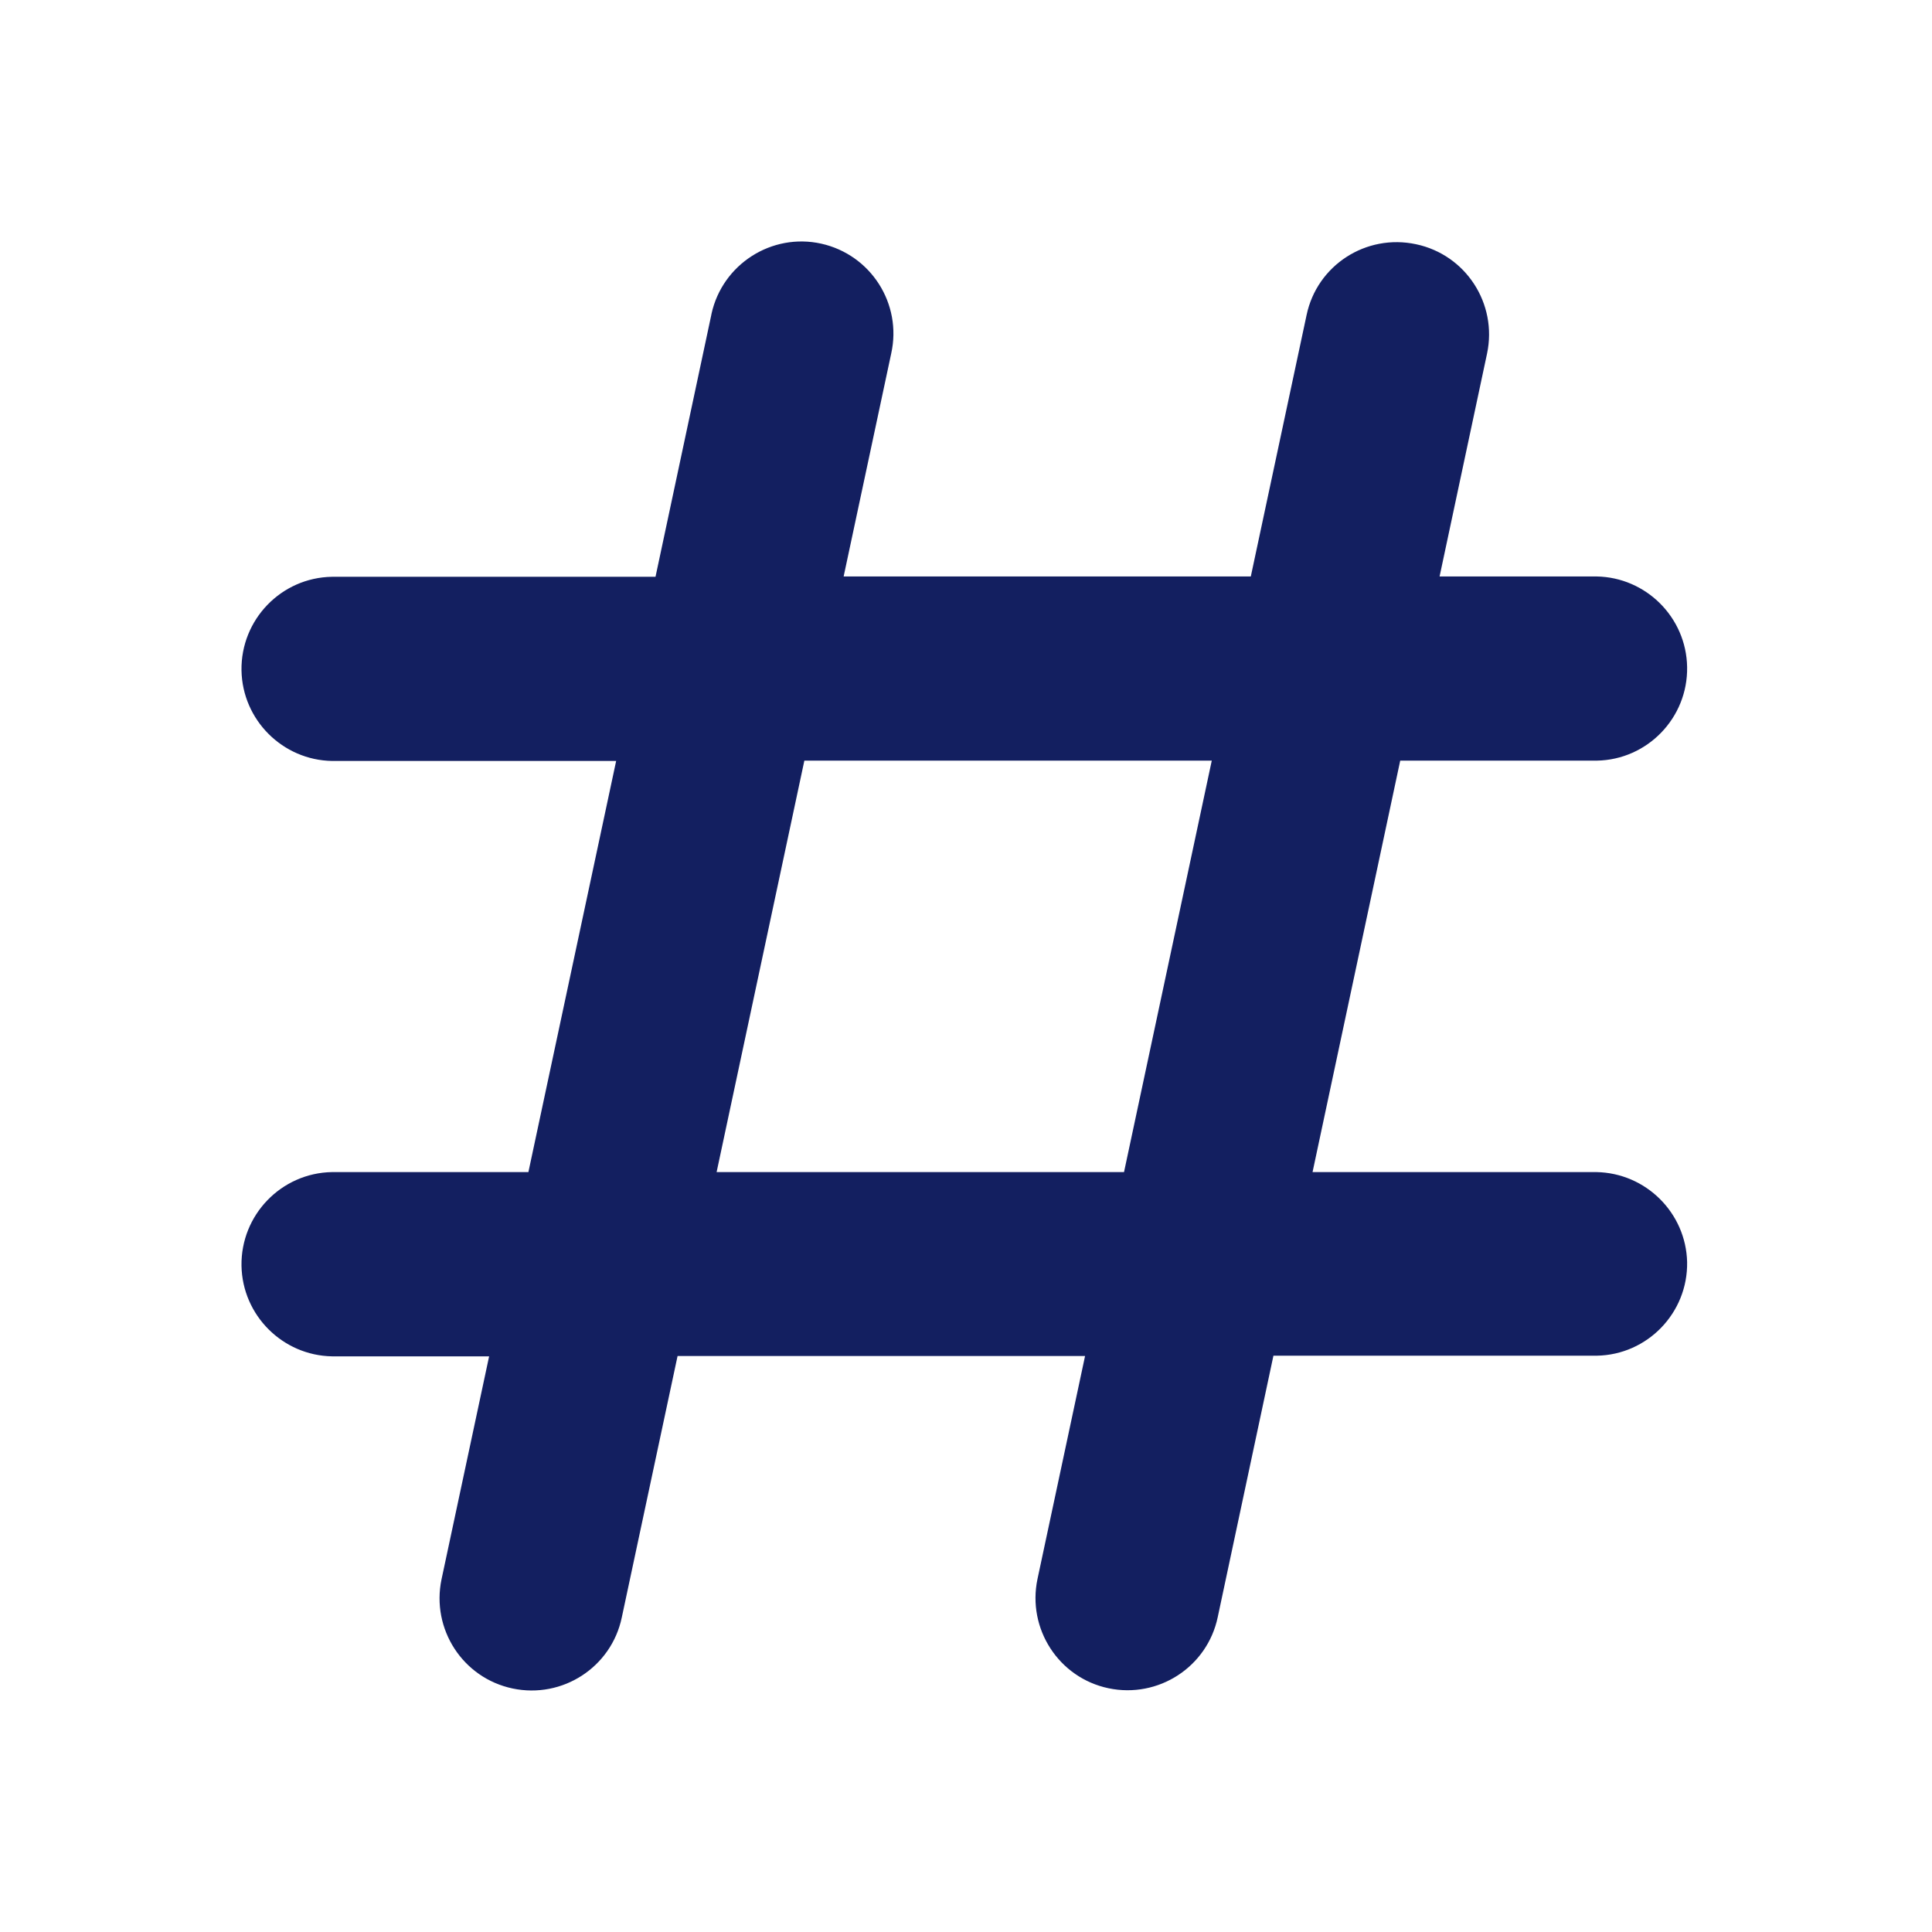 <svg width="24" height="24" viewBox="0 0 24 24" fill="none" xmlns="http://www.w3.org/2000/svg">
<path d="M19.83 14.56H16.305L17.394 9.449H19.834C20.466 9.439 20.969 8.915 20.958 8.286C20.948 7.671 20.449 7.172 19.834 7.161H17.883L18.473 4.391C18.603 3.773 18.21 3.165 17.591 3.034C16.969 2.901 16.361 3.295 16.231 3.913L15.538 7.161H10.48L11.071 4.391C11.208 3.773 10.818 3.165 10.203 3.027C9.587 2.89 8.976 3.281 8.839 3.896C8.839 3.903 8.835 3.91 8.835 3.917L8.143 7.165H4.125C3.492 7.175 2.99 7.699 3 8.328C3.011 8.943 3.51 9.442 4.125 9.453H7.654L6.564 14.56H4.125C3.492 14.571 2.99 15.095 3 15.724C3.011 16.339 3.51 16.838 4.125 16.849H6.076L5.485 19.618C5.355 20.237 5.749 20.845 6.368 20.975C6.986 21.105 7.594 20.712 7.724 20.093L8.417 16.845H13.479L12.888 19.615C12.758 20.233 13.152 20.842 13.77 20.972C14.389 21.102 14.997 20.708 15.127 20.089L15.819 16.841H19.834C20.466 16.831 20.969 16.307 20.958 15.678C20.944 15.07 20.449 14.571 19.83 14.56ZM8.902 14.56L9.992 9.449H15.053L13.963 14.56H8.902Z" fill="#131F60"/>
</svg>

